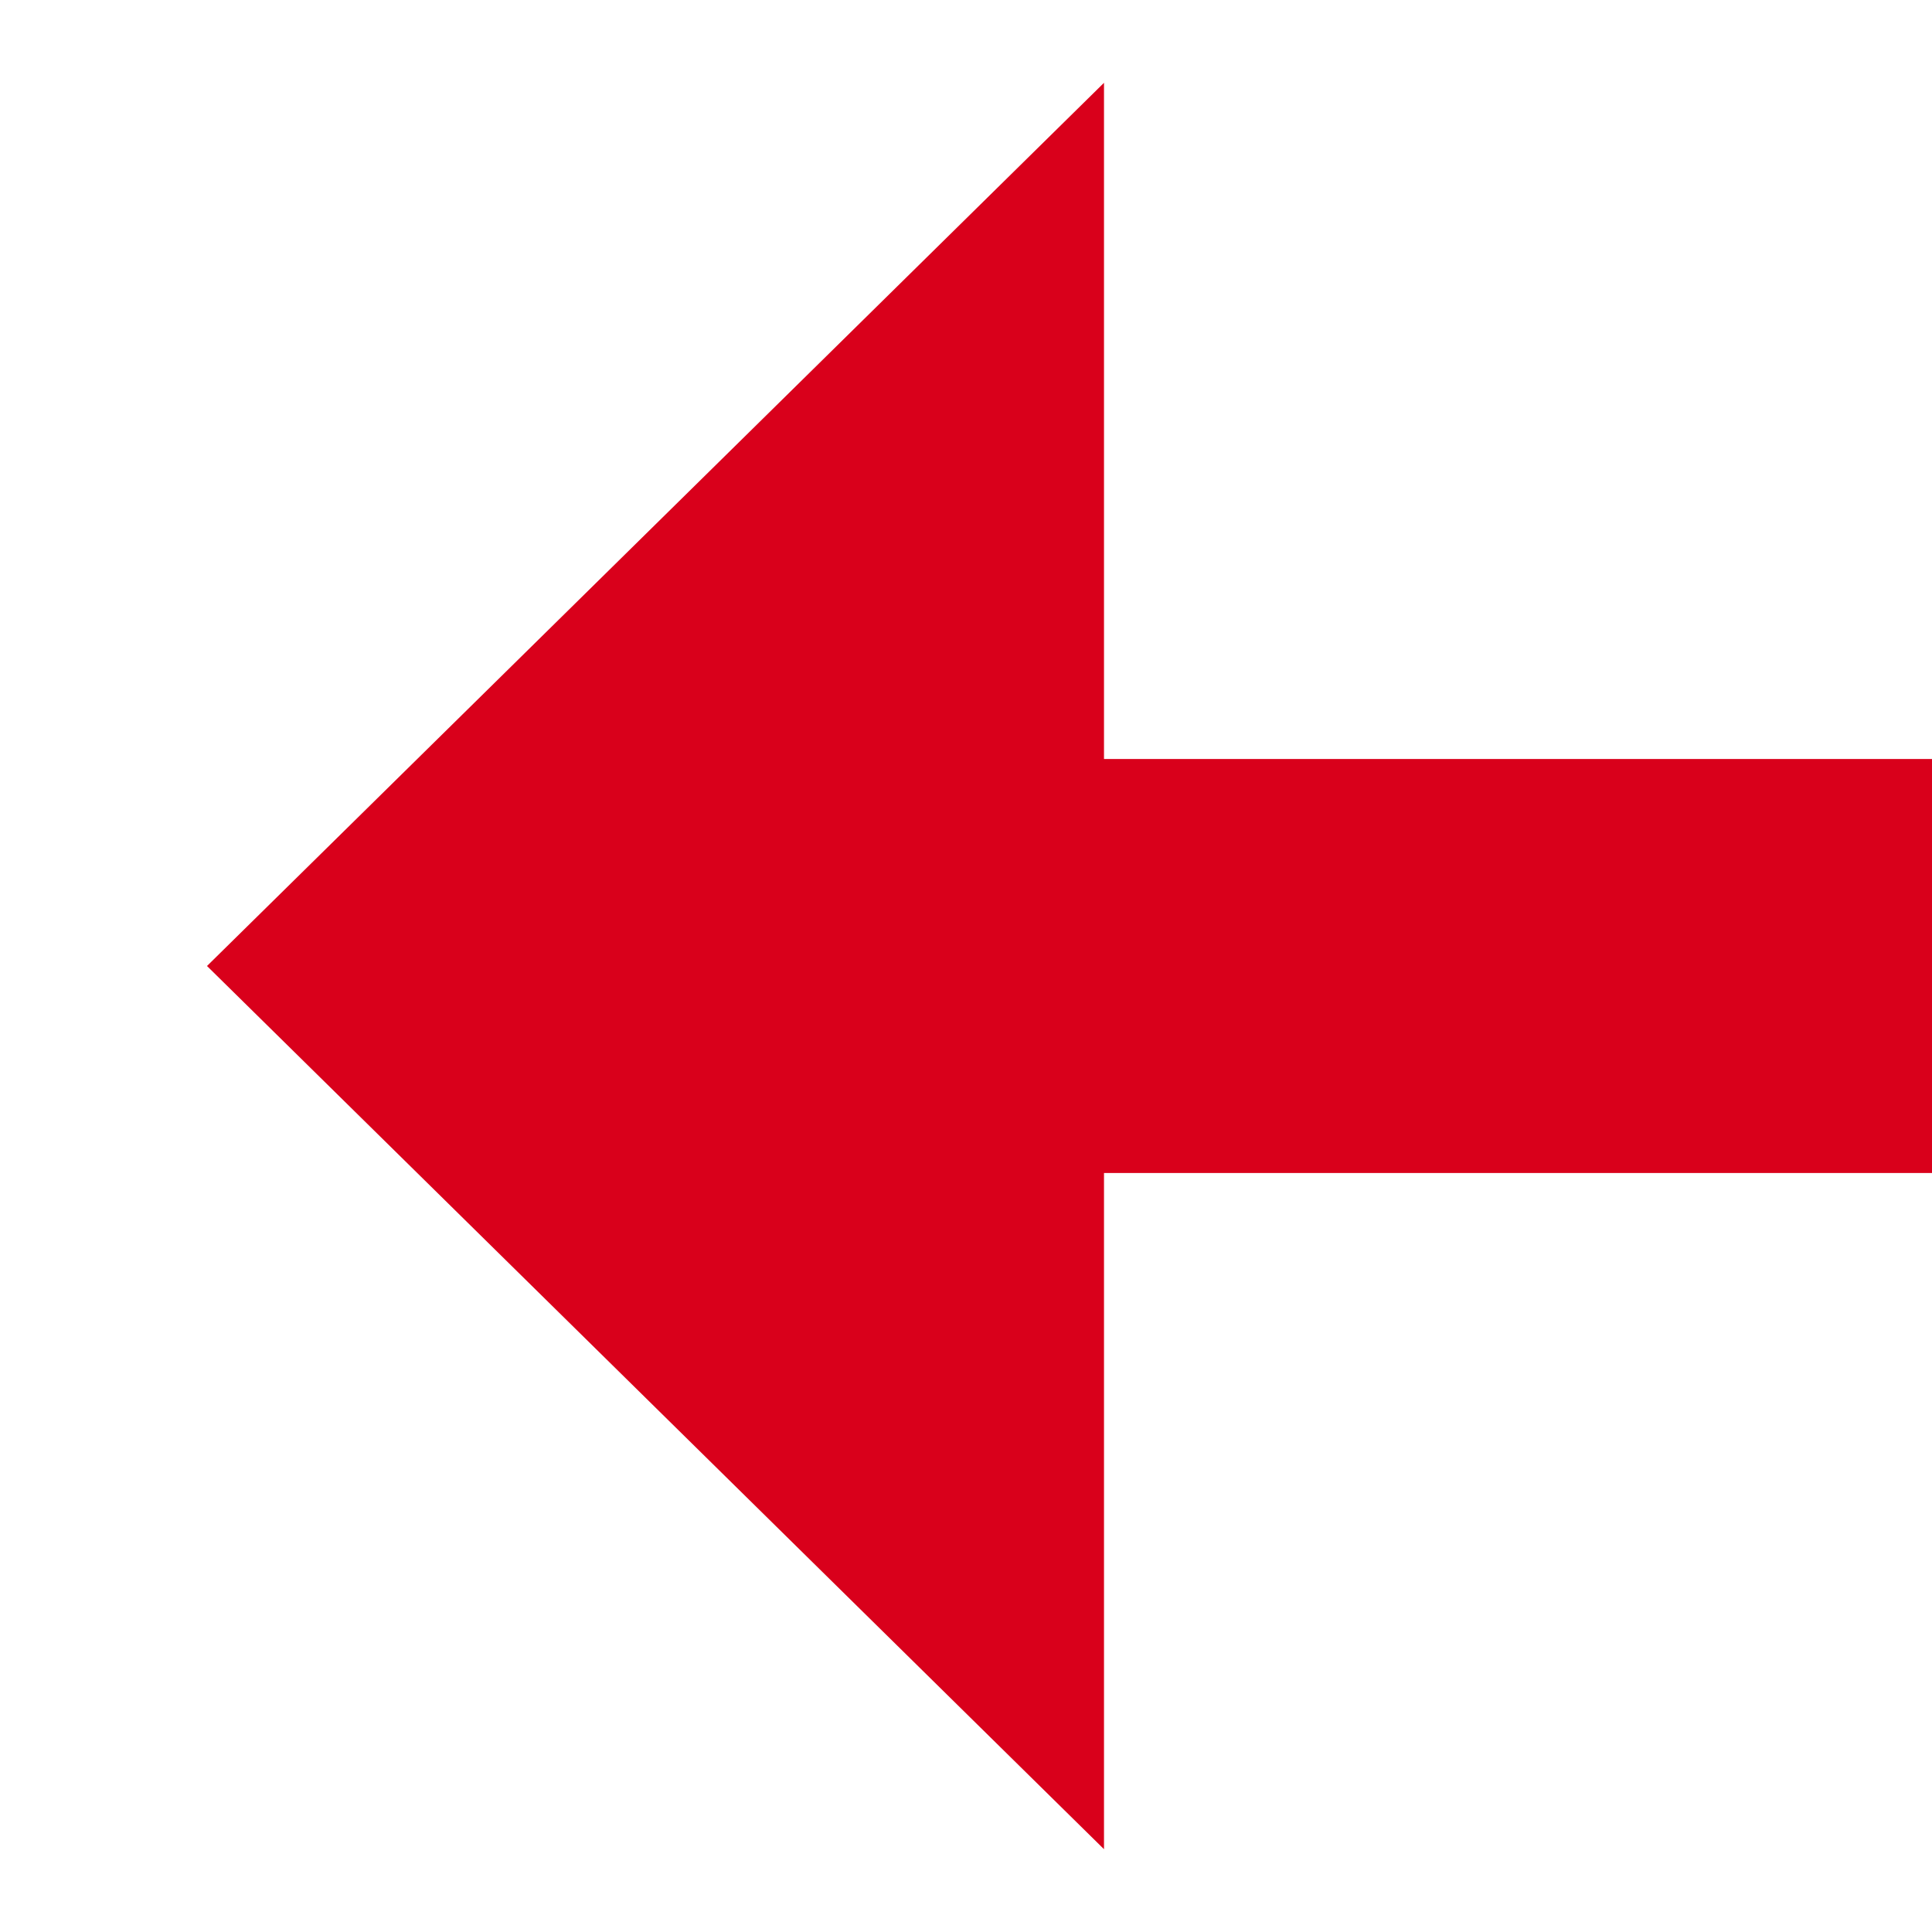 ﻿<?xml version="1.0" encoding="utf-8"?>
<svg version="1.1" xmlns:xlink="http://www.w3.org/1999/xlink" width="28px" height="28px" preserveAspectRatio="xMinYMid meet" viewBox="451 357  28 26" xmlns="http://www.w3.org/2000/svg">
  <path d="M 499 370  L 464 370  " stroke-width="6" stroke="#d9001b" fill="none" />
  <path d="M 467 357.2  L 454 370  L 467 382.8  L 467 357.2  Z " fill-rule="nonzero" fill="#d9001b" stroke="none" />
</svg>